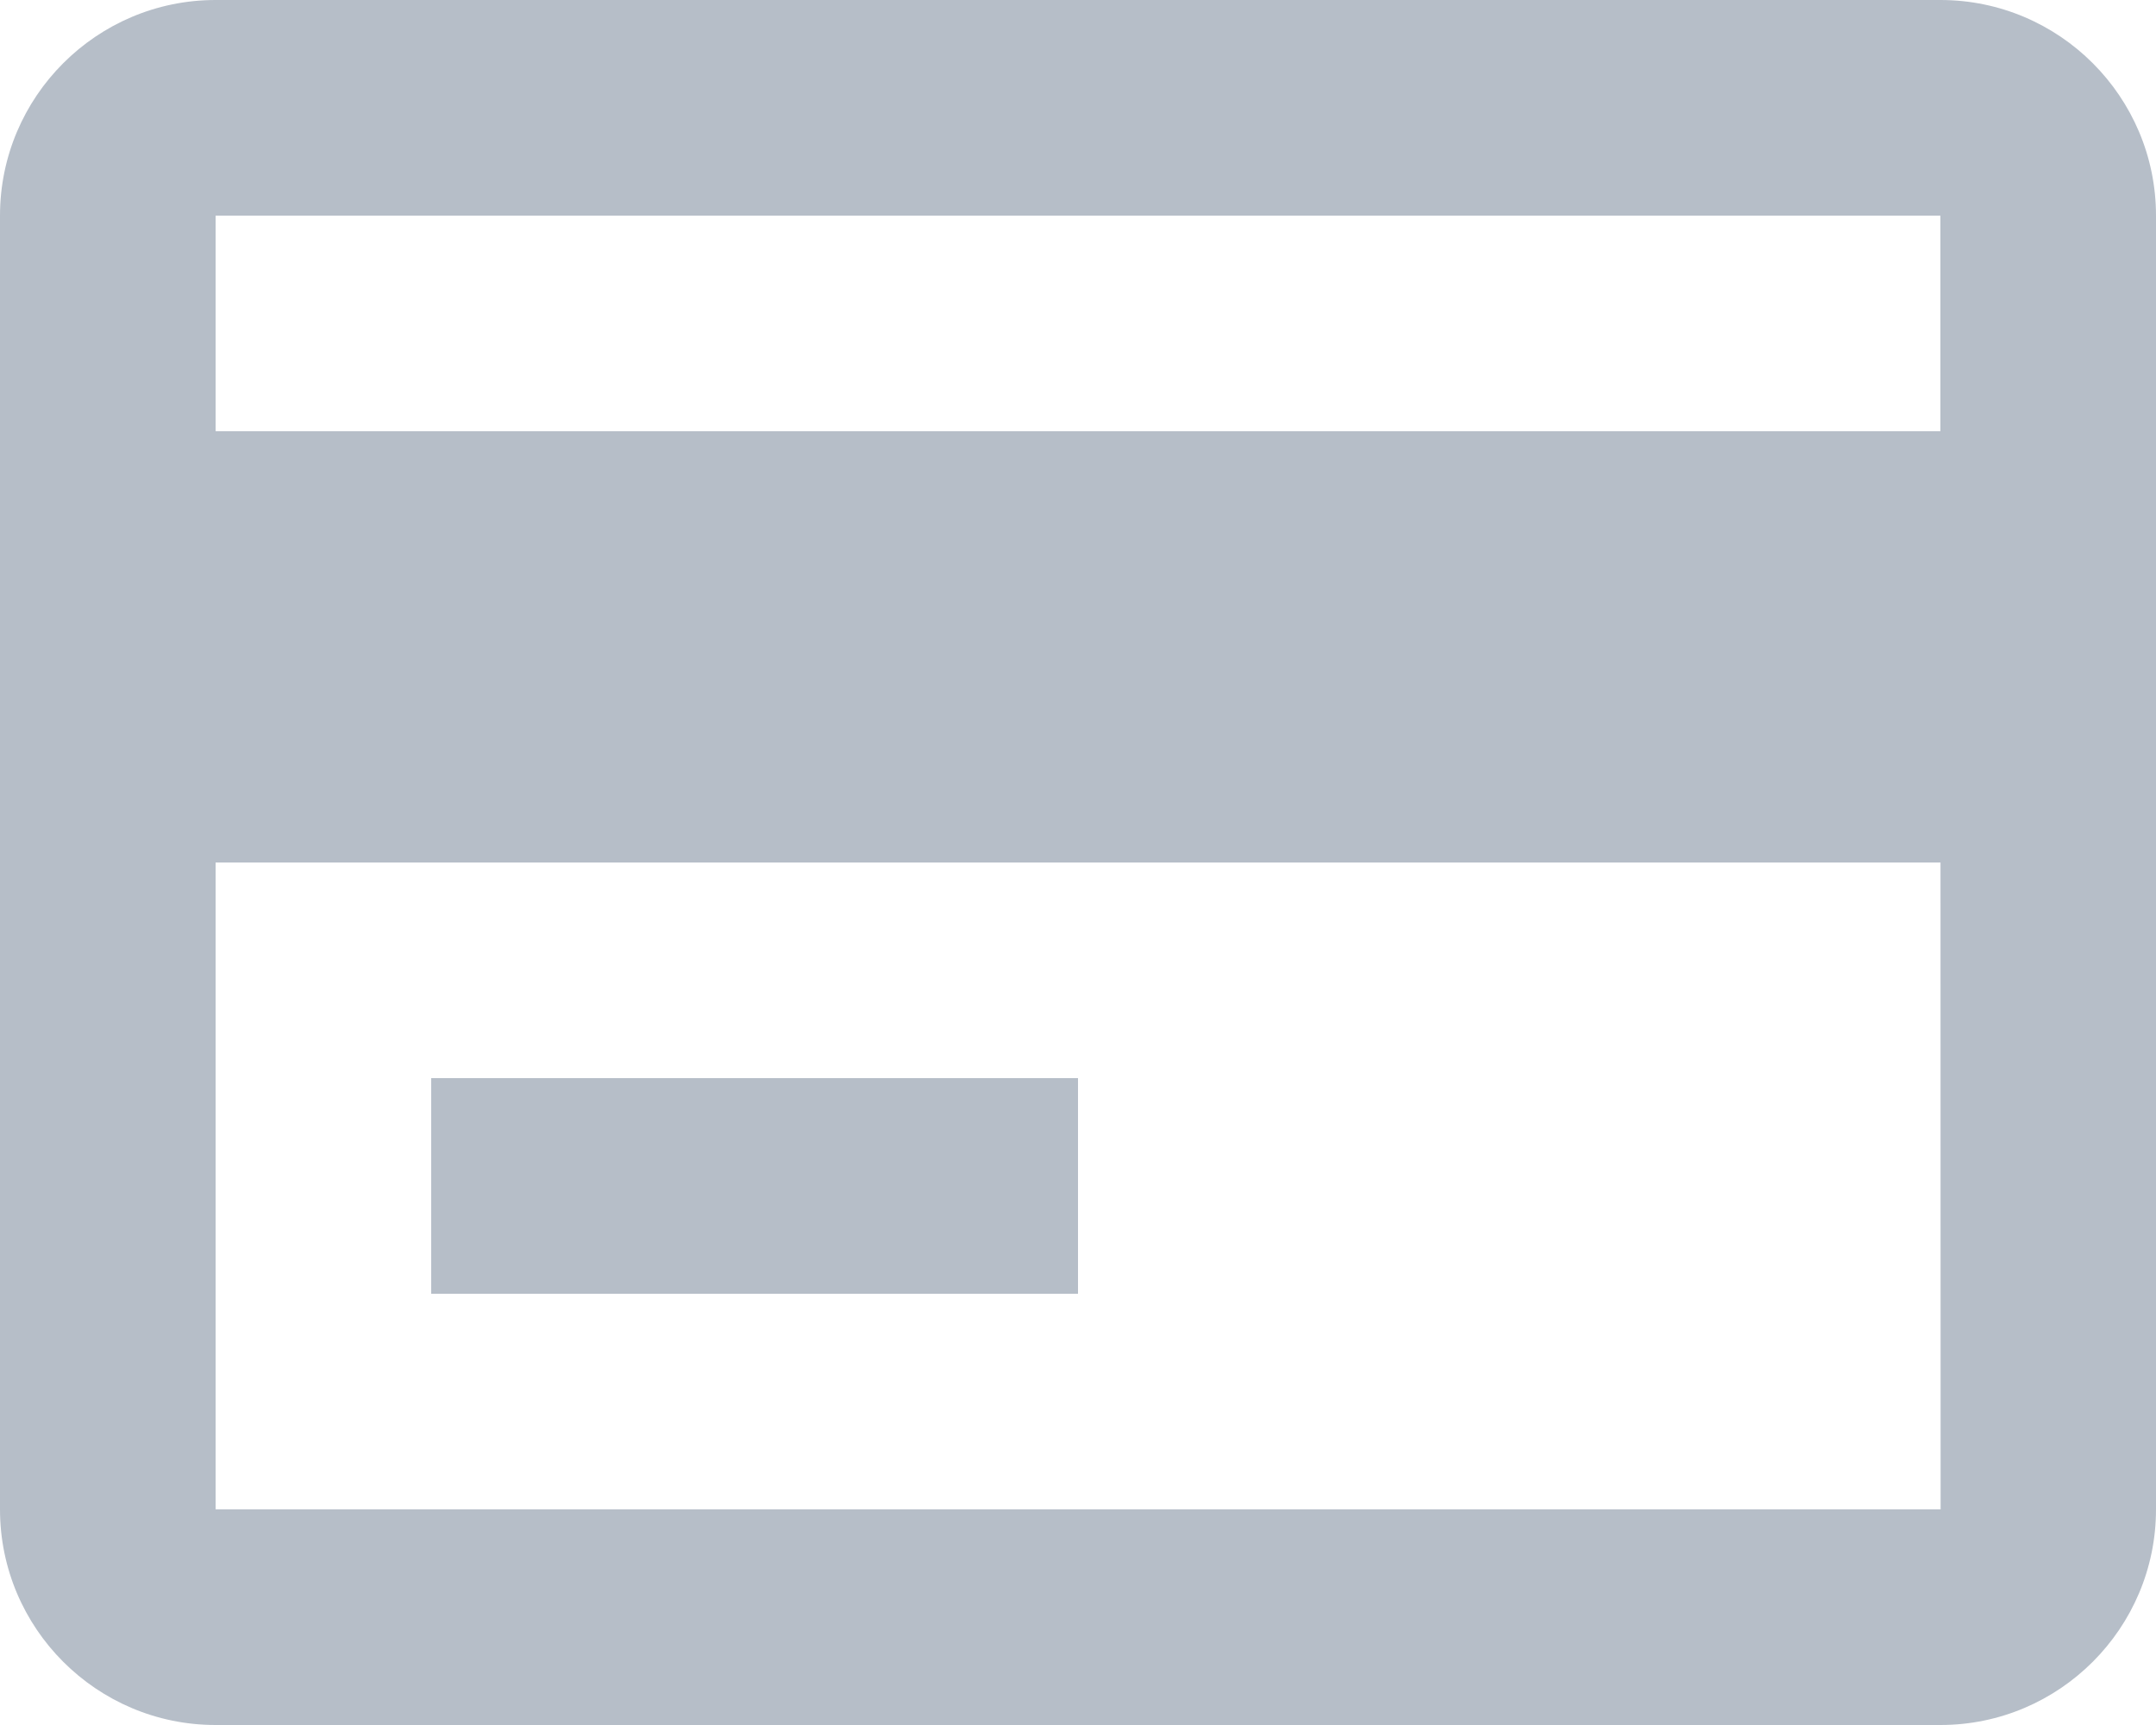 <svg width="20" height="16" viewBox="0 0 20 16" fill="none" xmlns="http://www.w3.org/2000/svg">
<path fill-rule="evenodd" clip-rule="evenodd" d="M2 0H18C19.103 0 20 0.897 20 2V14C20 15.103 19.103 16 18 16H2C0.897 16 0 15.103 0 14V2C0 0.897 0.897 0 2 0ZM18 2H2V4H18V2ZM2 8V14H18.002L18.001 8H2ZM10 10H4V12H10V10Z" fill="#B6BEC8"/>
</svg>
